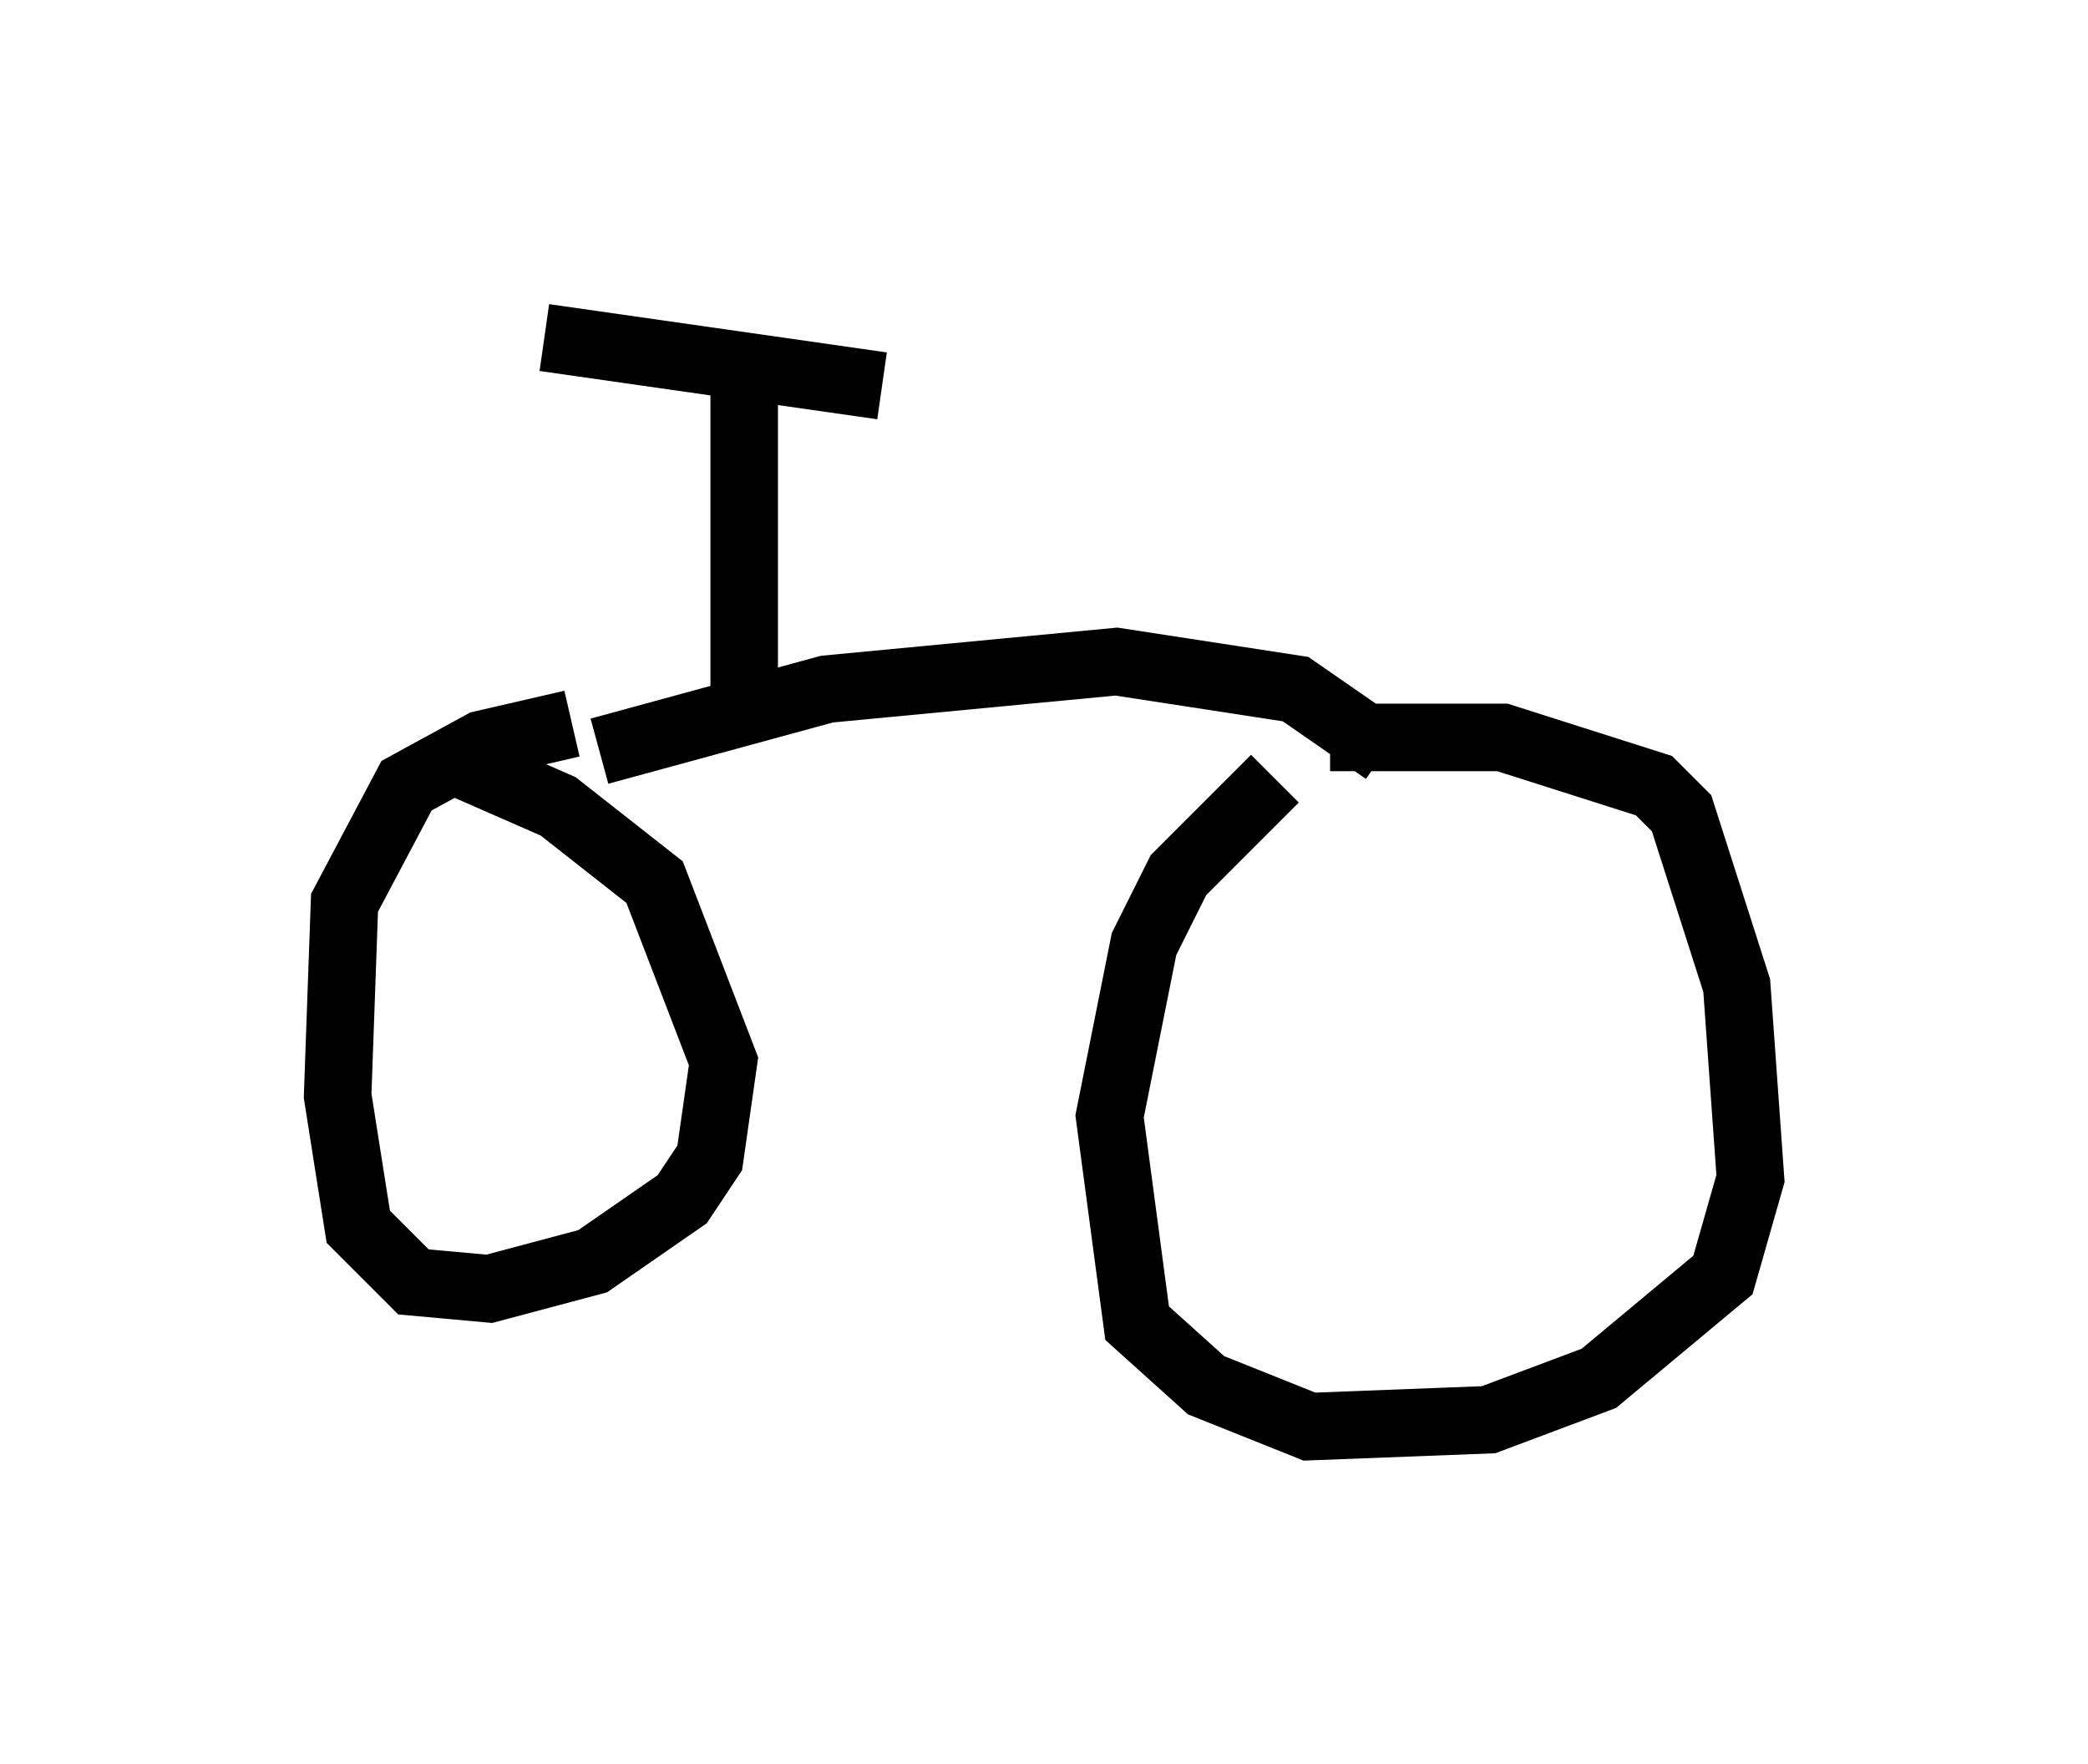 <?xml version="1.0" encoding="utf-8" ?>
<svg baseProfile="full" height="26.129" version="1.1" width="30.927" xmlns="http://www.w3.org/2000/svg" xmlns:ev="http://www.w3.org/2001/xml-events" xmlns:xlink="http://www.w3.org/1999/xlink"><defs /><rect fill="white" height="26.129" width="30.927" x="0" y="0" /><path d="M20.211, 11.227 m-1.327, 0.306 l-1.429, 1.429 -0.51, 1.021 l-0.51, 2.552 0.408, 3.063 l1.021, 0.919 1.531, 0.613 l2.654, -0.102 1.633, -0.613 l1.838, -1.531 0.408, -1.429 l-0.204, -2.858 -0.817, -2.552 l-0.408, -0.408 -2.246, -0.715 l-2.552, 0.0 m-11.229, -0.204 l-1.327, 0.306 -1.123, 0.613 l-0.919, 1.735 -0.102, 2.858 l0.306, 1.94 0.817, 0.817 l1.123, 0.102 1.531, -0.408 l1.327, -0.919 0.408, -0.613 l0.204, -1.429 -1.021, -2.654 l-1.429, -1.123 -1.633, -0.715 m13.883, -0.102 l-1.327, -0.919 -2.654, -0.408 l-4.288, 0.408 -3.369, 0.919 m2.144, -0.919 l0.0, -4.492 m2.042, 0.0 l-5.002, -0.715 m-0.306, 9.902 l0.0, 0.0 " fill="none" stroke="black" stroke-width="1" /></svg>